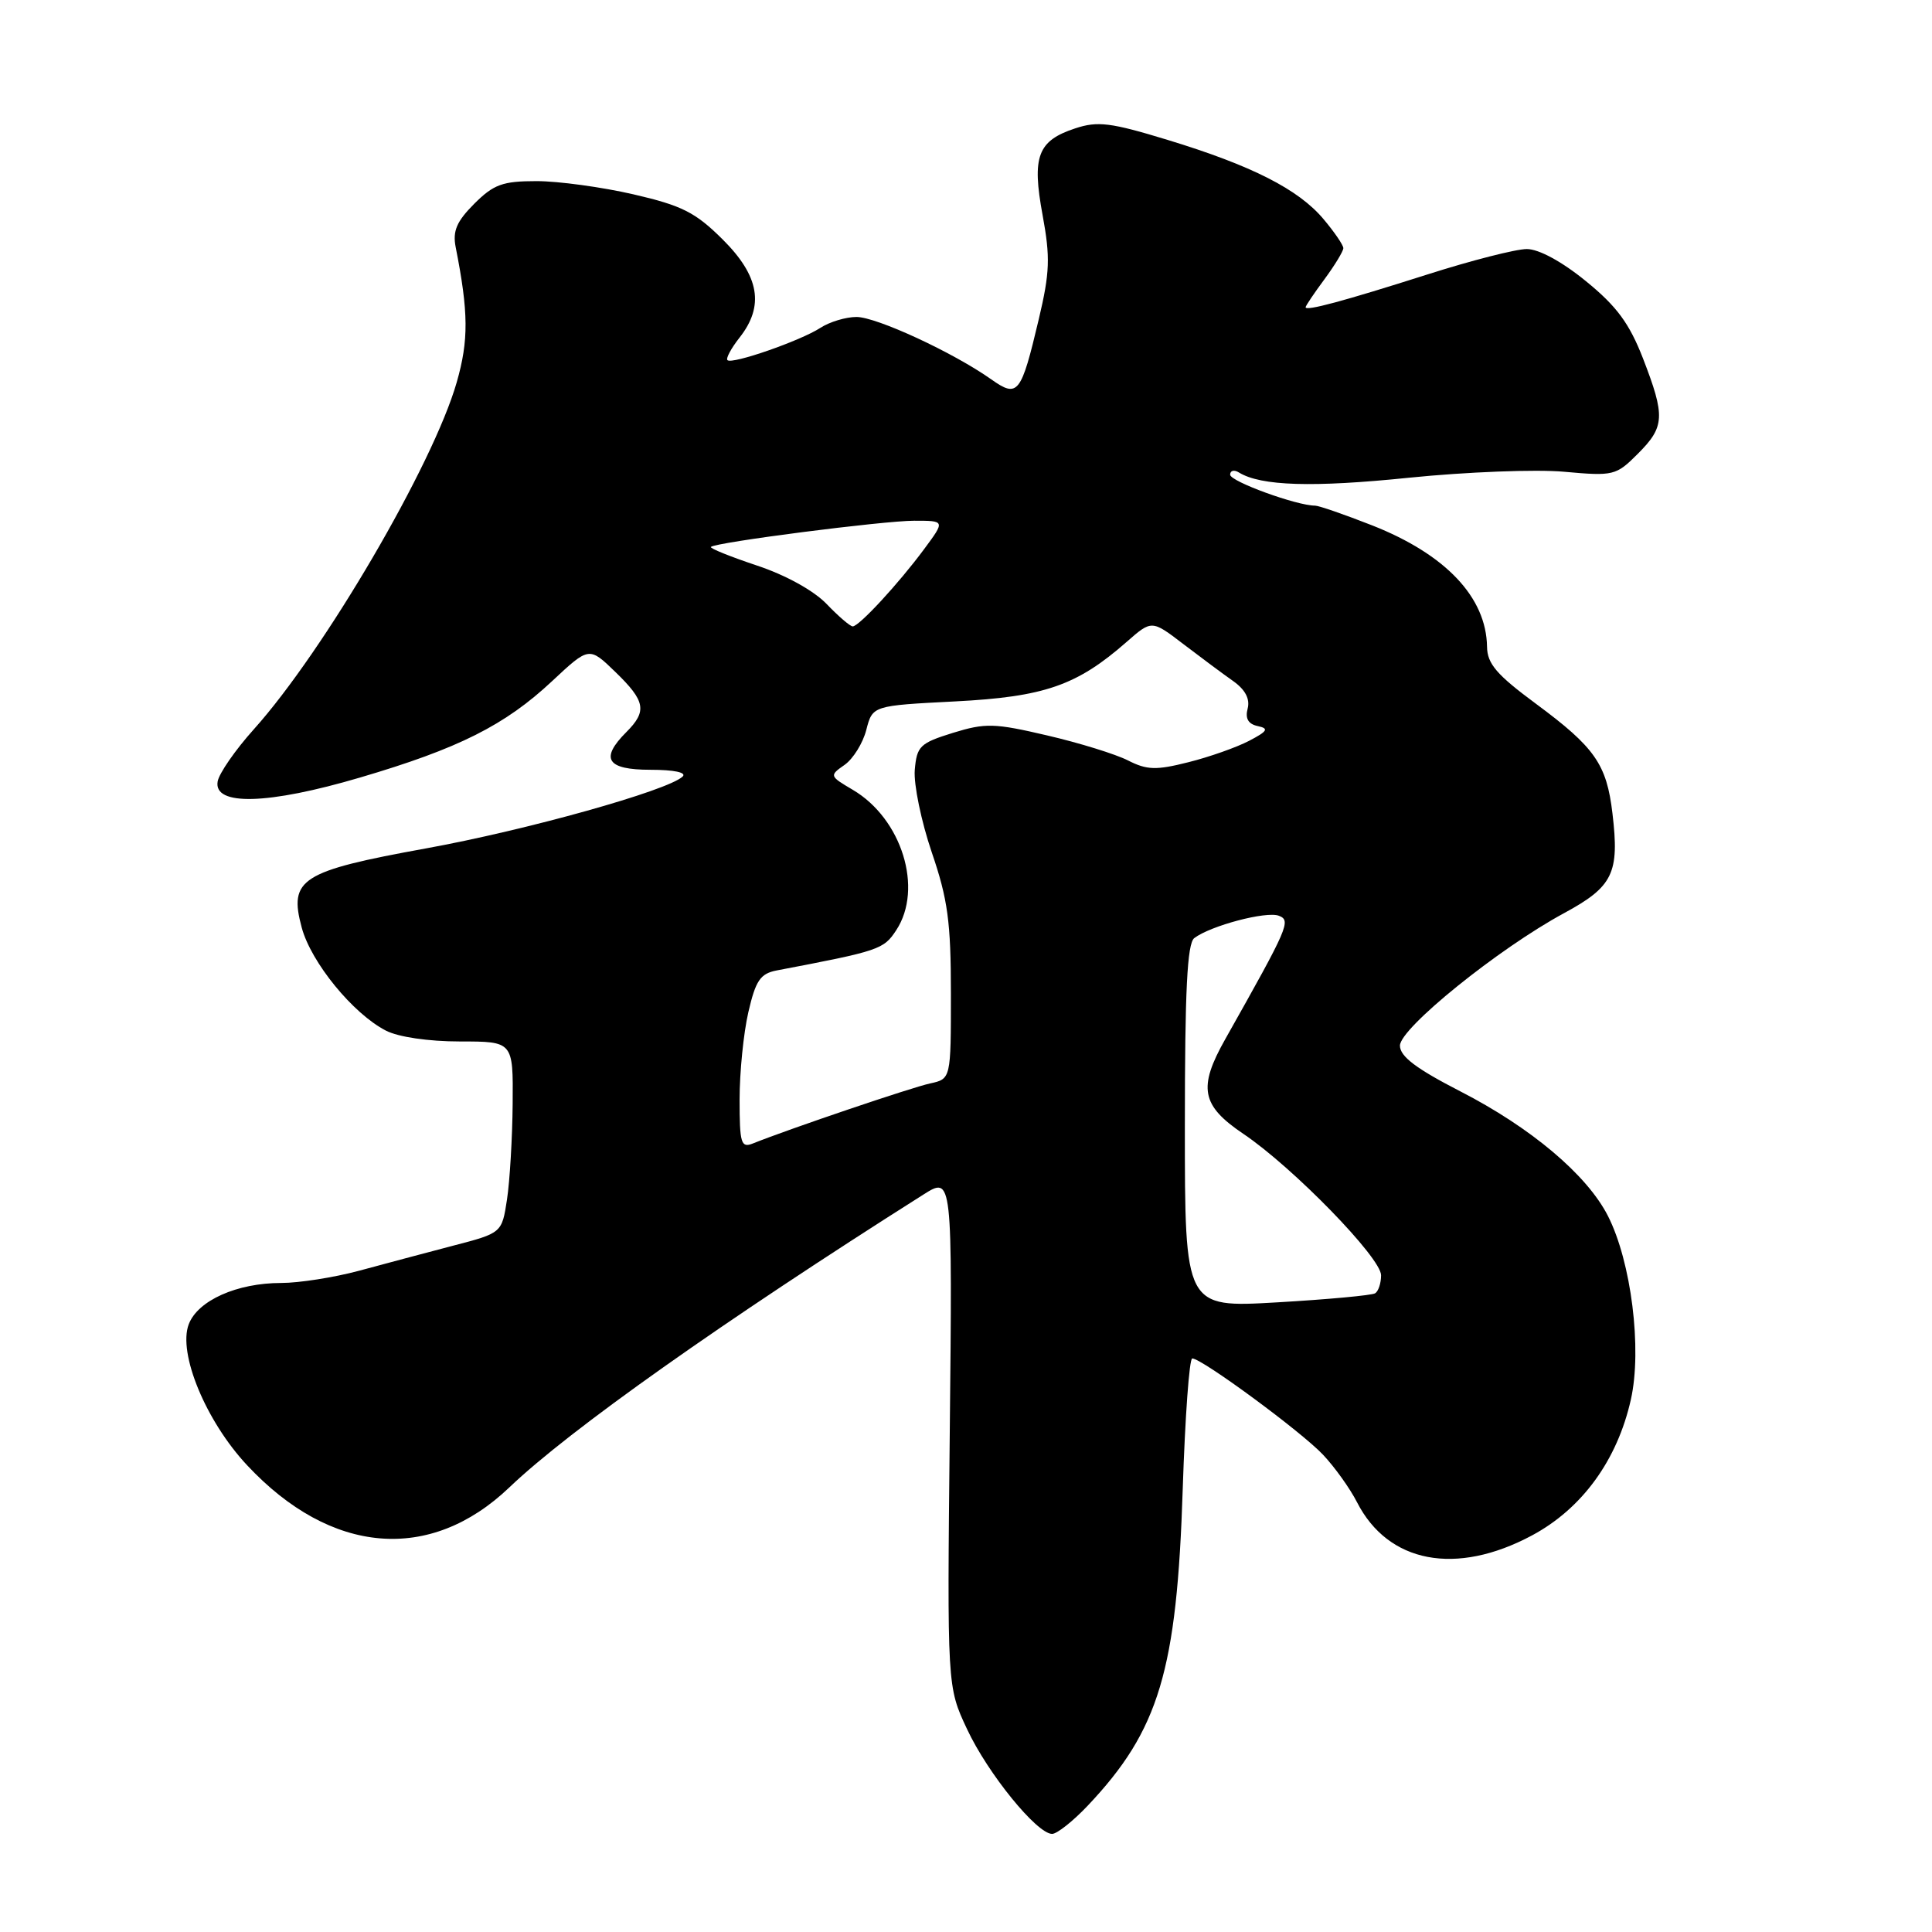 <?xml version="1.0" encoding="UTF-8" standalone="no"?>
<!DOCTYPE svg PUBLIC "-//W3C//DTD SVG 1.1//EN" "http://www.w3.org/Graphics/SVG/1.1/DTD/svg11.dtd" >
<svg xmlns="http://www.w3.org/2000/svg" xmlns:xlink="http://www.w3.org/1999/xlink" version="1.1" viewBox="0 0 256 256">
 <g >
 <path fill="currentColor"
d=" M 144.14 239.25 C 153.59 229.25 155.95 221.38 156.72 197.25 C 157.03 187.76 157.59 180.00 157.98 180.00 C 159.25 180.00 172.43 189.70 175.31 192.76 C 176.86 194.40 178.88 197.23 179.81 199.05 C 183.94 207.13 192.94 208.84 203.00 203.45 C 209.64 199.89 214.30 193.48 216.10 185.44 C 217.60 178.75 216.15 167.17 213.05 161.10 C 210.28 155.67 202.87 149.42 193.50 144.61 C 187.64 141.60 185.50 139.98 185.50 138.55 C 185.50 136.24 198.57 125.69 207.24 121.00 C 213.74 117.48 214.60 115.71 213.66 107.79 C 212.89 101.26 211.34 99.04 203.53 93.26 C 198.32 89.41 197.07 87.96 197.04 85.70 C 196.94 79.14 191.56 73.46 181.83 69.62 C 178.16 68.18 174.75 67.00 174.26 67.00 C 171.81 67.00 163.00 63.79 163.00 62.90 C 163.00 62.34 163.53 62.21 164.17 62.61 C 167.08 64.40 173.95 64.61 186.71 63.30 C 194.30 62.53 203.54 62.17 207.26 62.51 C 213.80 63.10 214.13 63.02 217.01 60.14 C 220.60 56.55 220.68 55.18 217.70 47.48 C 215.90 42.86 214.23 40.58 210.16 37.27 C 206.97 34.66 203.90 33.00 202.31 33.00 C 200.87 33.00 194.92 34.52 189.10 36.38 C 178.00 39.91 173.00 41.26 173.00 40.71 C 173.00 40.53 174.12 38.86 175.50 37.00 C 176.87 35.14 178.00 33.28 178.00 32.88 C 178.00 32.48 176.82 30.75 175.37 29.03 C 172.05 25.08 165.87 21.94 154.72 18.54 C 147.18 16.24 145.46 16.02 142.47 17.01 C 137.49 18.65 136.71 20.72 138.15 28.51 C 139.18 34.10 139.11 36.10 137.65 42.27 C 135.29 52.24 134.88 52.76 131.35 50.27 C 126.32 46.71 116.14 42.00 113.49 42.00 C 112.08 42.00 109.93 42.65 108.71 43.44 C 106.06 45.16 96.98 48.32 96.39 47.72 C 96.16 47.49 96.88 46.15 97.99 44.74 C 101.31 40.53 100.63 36.57 95.75 31.72 C 92.14 28.13 90.37 27.24 83.93 25.75 C 79.76 24.79 73.99 24.00 71.10 24.00 C 66.59 24.00 65.42 24.43 62.84 27.00 C 60.51 29.34 59.96 30.61 60.38 32.75 C 62.09 41.40 62.11 45.10 60.52 50.65 C 57.39 61.58 42.94 86.28 33.62 96.65 C 31.18 99.37 29.03 102.47 28.84 103.55 C 28.27 106.82 35.53 106.62 47.70 103.03 C 60.78 99.18 66.91 96.10 73.16 90.25 C 78.06 85.67 78.06 85.67 81.53 89.03 C 85.53 92.90 85.77 94.23 83.00 97.00 C 79.46 100.54 80.39 102.00 86.20 102.00 C 89.32 102.00 91.02 102.36 90.45 102.90 C 88.49 104.76 69.73 110.01 56.43 112.42 C 39.87 115.43 38.24 116.47 39.98 122.91 C 41.22 127.52 46.76 134.31 51.13 136.56 C 52.77 137.41 56.78 138.00 60.95 138.00 C 68.00 138.00 68.00 138.00 67.93 146.25 C 67.89 150.79 67.55 156.50 67.18 158.94 C 66.50 163.38 66.50 163.38 60.00 165.07 C 56.42 166.01 50.82 167.50 47.54 168.39 C 44.26 169.27 39.63 170.00 37.26 170.00 C 31.40 170.00 26.21 172.32 25.01 175.47 C 23.55 179.30 27.28 188.32 32.75 194.16 C 43.85 206.03 56.99 207.13 67.50 197.08 C 75.43 189.50 95.78 175.10 122.35 158.29 C 126.20 155.85 126.20 155.85 125.85 189.67 C 125.50 223.50 125.50 223.50 128.14 229.12 C 130.89 235.00 137.39 243.00 139.41 243.00 C 140.06 243.00 142.19 241.31 144.14 239.25 Z  M 157.00 149.26 C 157.00 131.22 157.31 125.01 158.25 124.30 C 160.44 122.65 167.79 120.71 169.45 121.34 C 171.10 121.98 170.76 122.77 162.36 137.68 C 158.72 144.12 159.17 146.48 164.75 150.24 C 171.31 154.66 183.00 166.66 183.00 168.98 C 183.00 170.02 182.65 171.10 182.21 171.37 C 181.78 171.64 175.93 172.18 169.21 172.57 C 157.00 173.28 157.00 173.28 157.00 149.26 Z  M 98.00 145.68 C 98.00 142.09 98.52 136.89 99.16 134.12 C 100.13 129.91 100.75 129.01 102.91 128.59 C 116.56 125.99 117.08 125.81 118.76 123.25 C 122.37 117.74 119.50 108.48 112.99 104.65 C 109.90 102.83 109.88 102.77 111.91 101.35 C 113.04 100.56 114.34 98.47 114.79 96.71 C 115.62 93.50 115.62 93.50 126.56 92.94 C 138.40 92.33 142.69 90.84 149.28 85.06 C 152.61 82.14 152.61 82.14 156.77 85.32 C 159.06 87.07 162.03 89.28 163.38 90.23 C 165.01 91.38 165.65 92.61 165.32 93.89 C 164.97 95.21 165.40 95.94 166.66 96.21 C 168.17 96.53 167.97 96.88 165.50 98.17 C 163.85 99.03 160.23 100.31 157.46 101.00 C 153.18 102.08 151.98 102.04 149.46 100.76 C 147.83 99.93 143.02 98.44 138.76 97.45 C 131.76 95.81 130.58 95.78 126.26 97.11 C 121.89 98.47 121.48 98.87 121.21 102.04 C 121.06 103.94 122.07 108.84 123.46 112.93 C 125.59 119.15 126.00 122.17 126.00 131.66 C 126.00 142.96 126.00 142.96 123.25 143.56 C 120.85 144.07 104.67 149.55 99.75 151.52 C 98.19 152.14 98.00 151.50 98.00 145.68 Z  M 109.53 80.03 C 107.83 78.26 104.09 76.19 100.28 74.93 C 96.75 73.75 94.02 72.65 94.20 72.47 C 94.80 71.86 117.05 69.00 121.15 69.00 C 125.24 69.00 125.24 69.00 122.46 72.75 C 119.09 77.31 113.83 83.00 112.99 83.00 C 112.65 83.00 111.09 81.66 109.53 80.03 Z "/>
</g>
</svg>